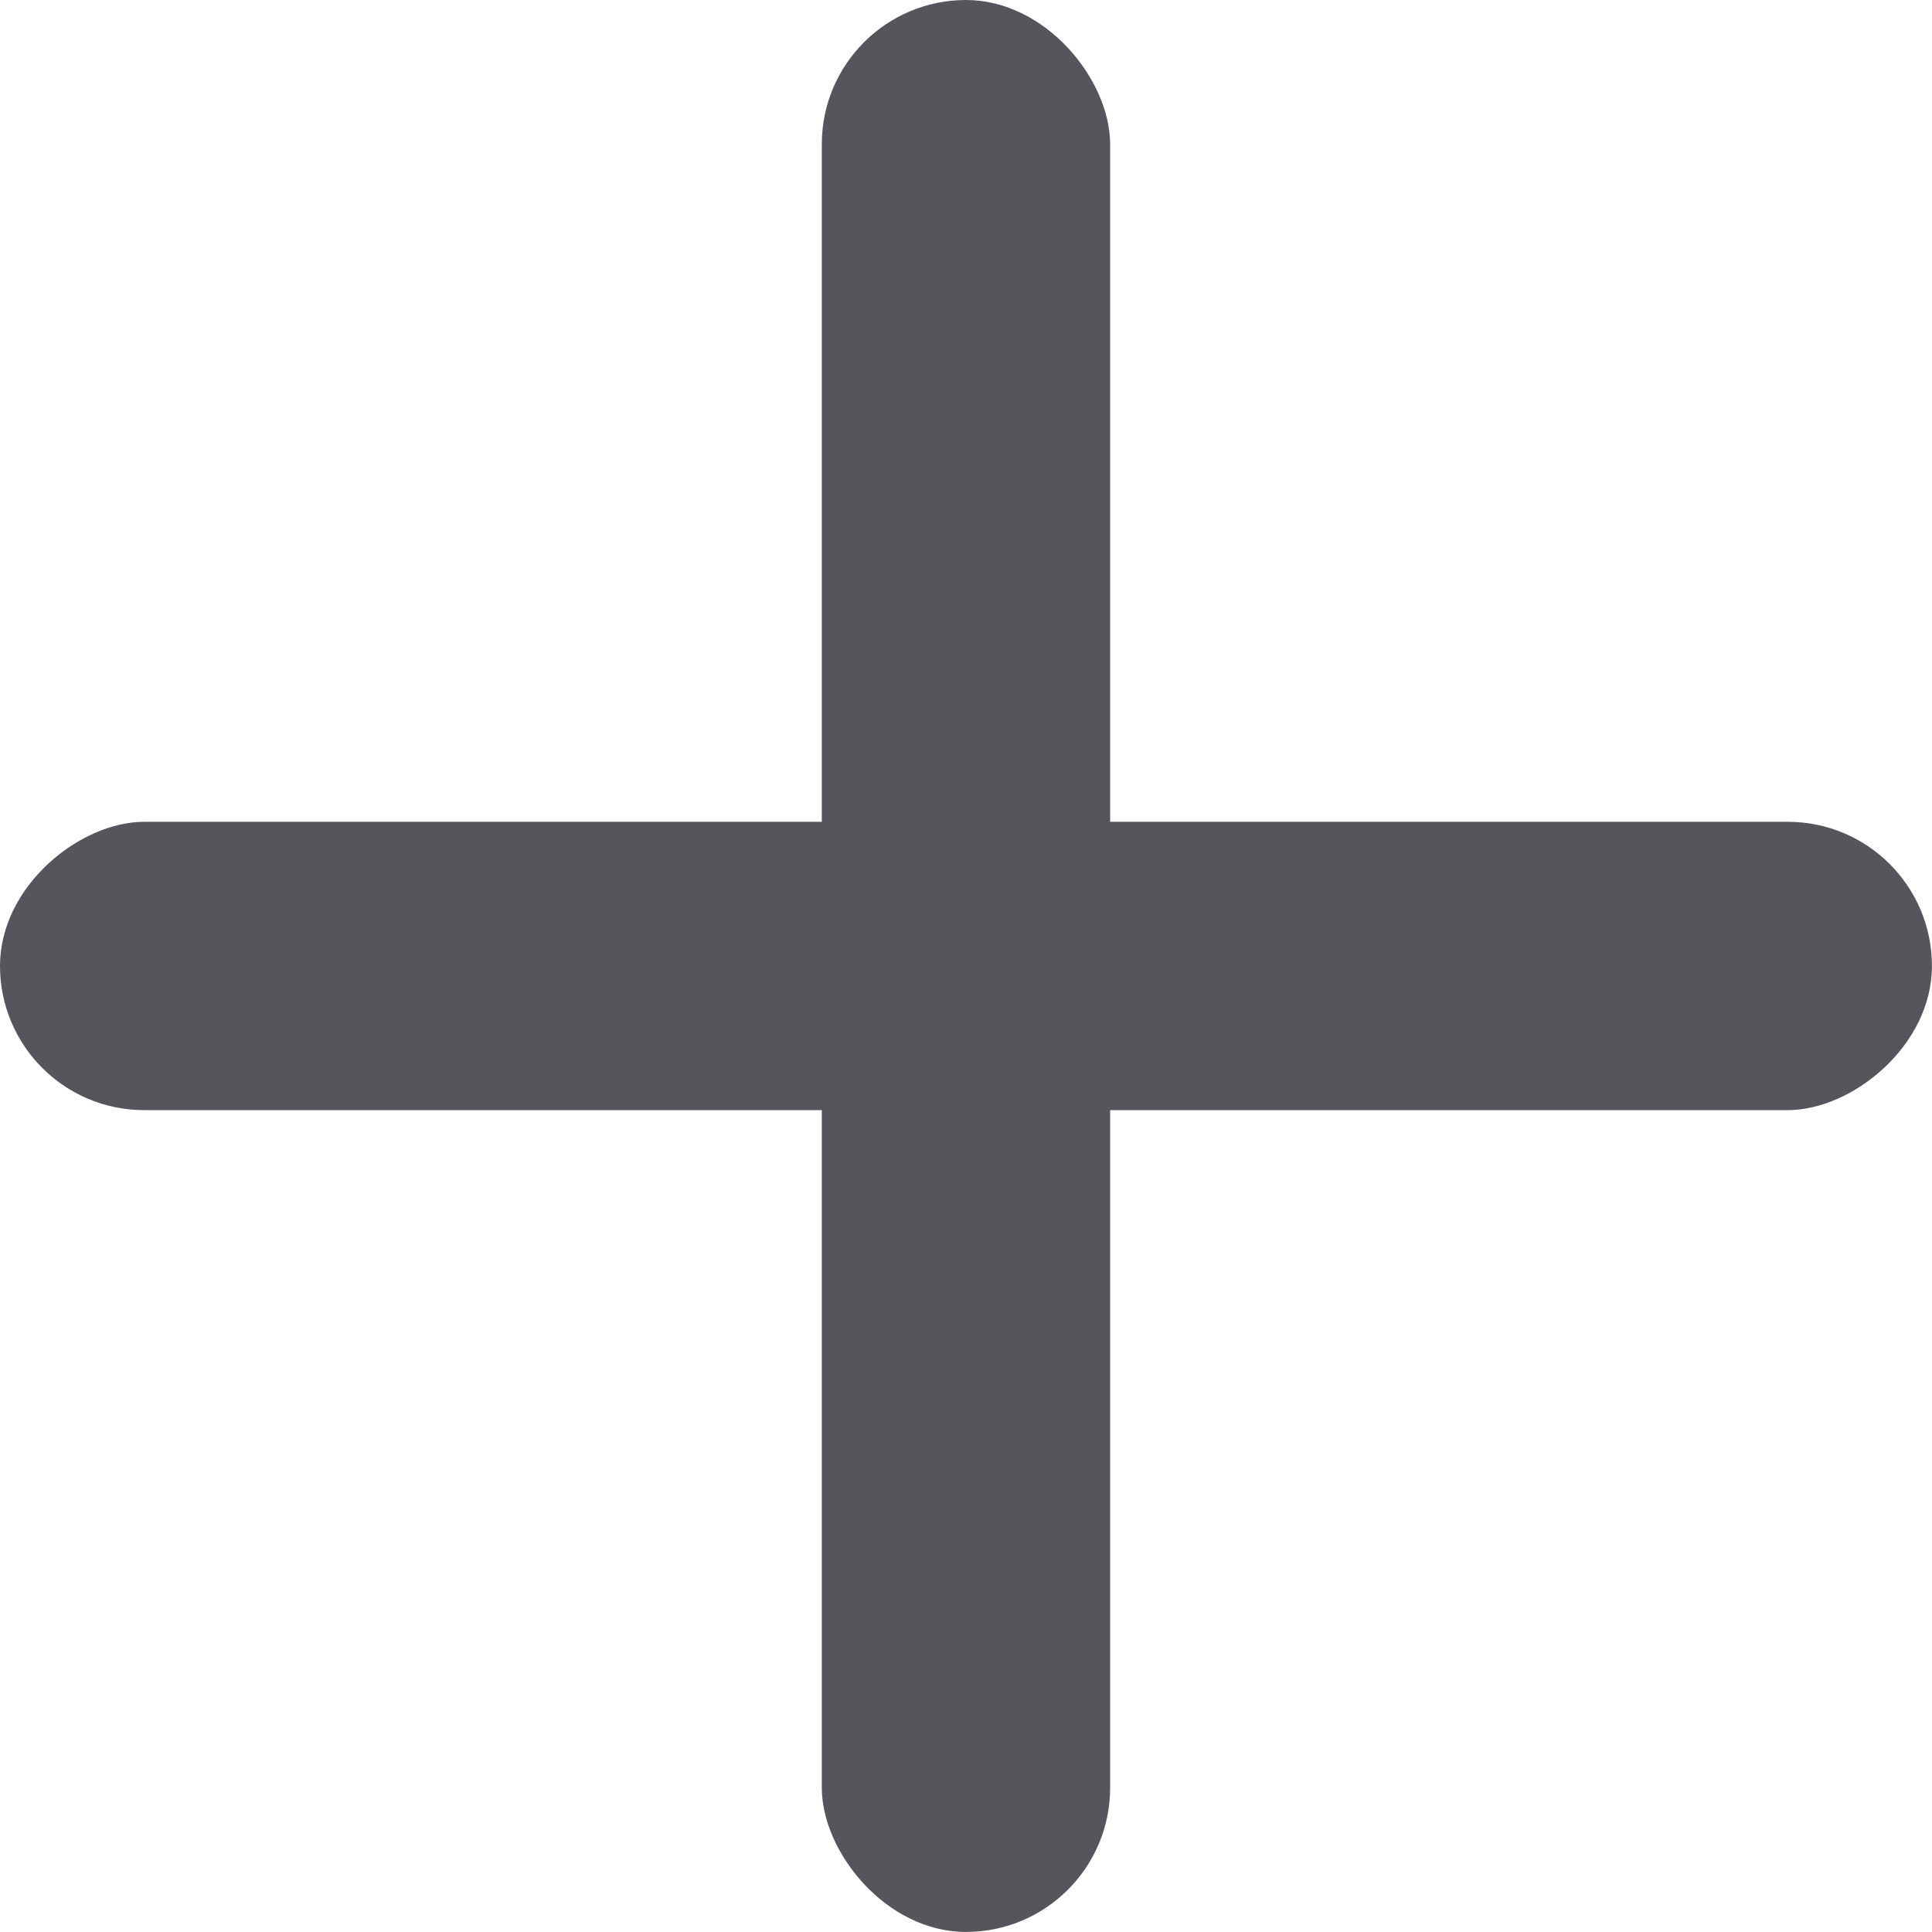 <svg xmlns="http://www.w3.org/2000/svg" width="32.739" height="32.739" viewBox="0 0 32.739 32.739">
  <g id="_" data-name="+" transform="translate(0 0)">
    <rect id="Rectangle" width="4.886" height="32.738" rx="2.443" transform="translate(13.926)" fill="#57555b"/>
    <rect id="Rectangle_Copy" data-name="Rectangle Copy" width="4.886" height="32.738" rx="2.443" transform="translate(0 18.812) rotate(-90)" fill="#57555b"/>
  </g>
</svg>
